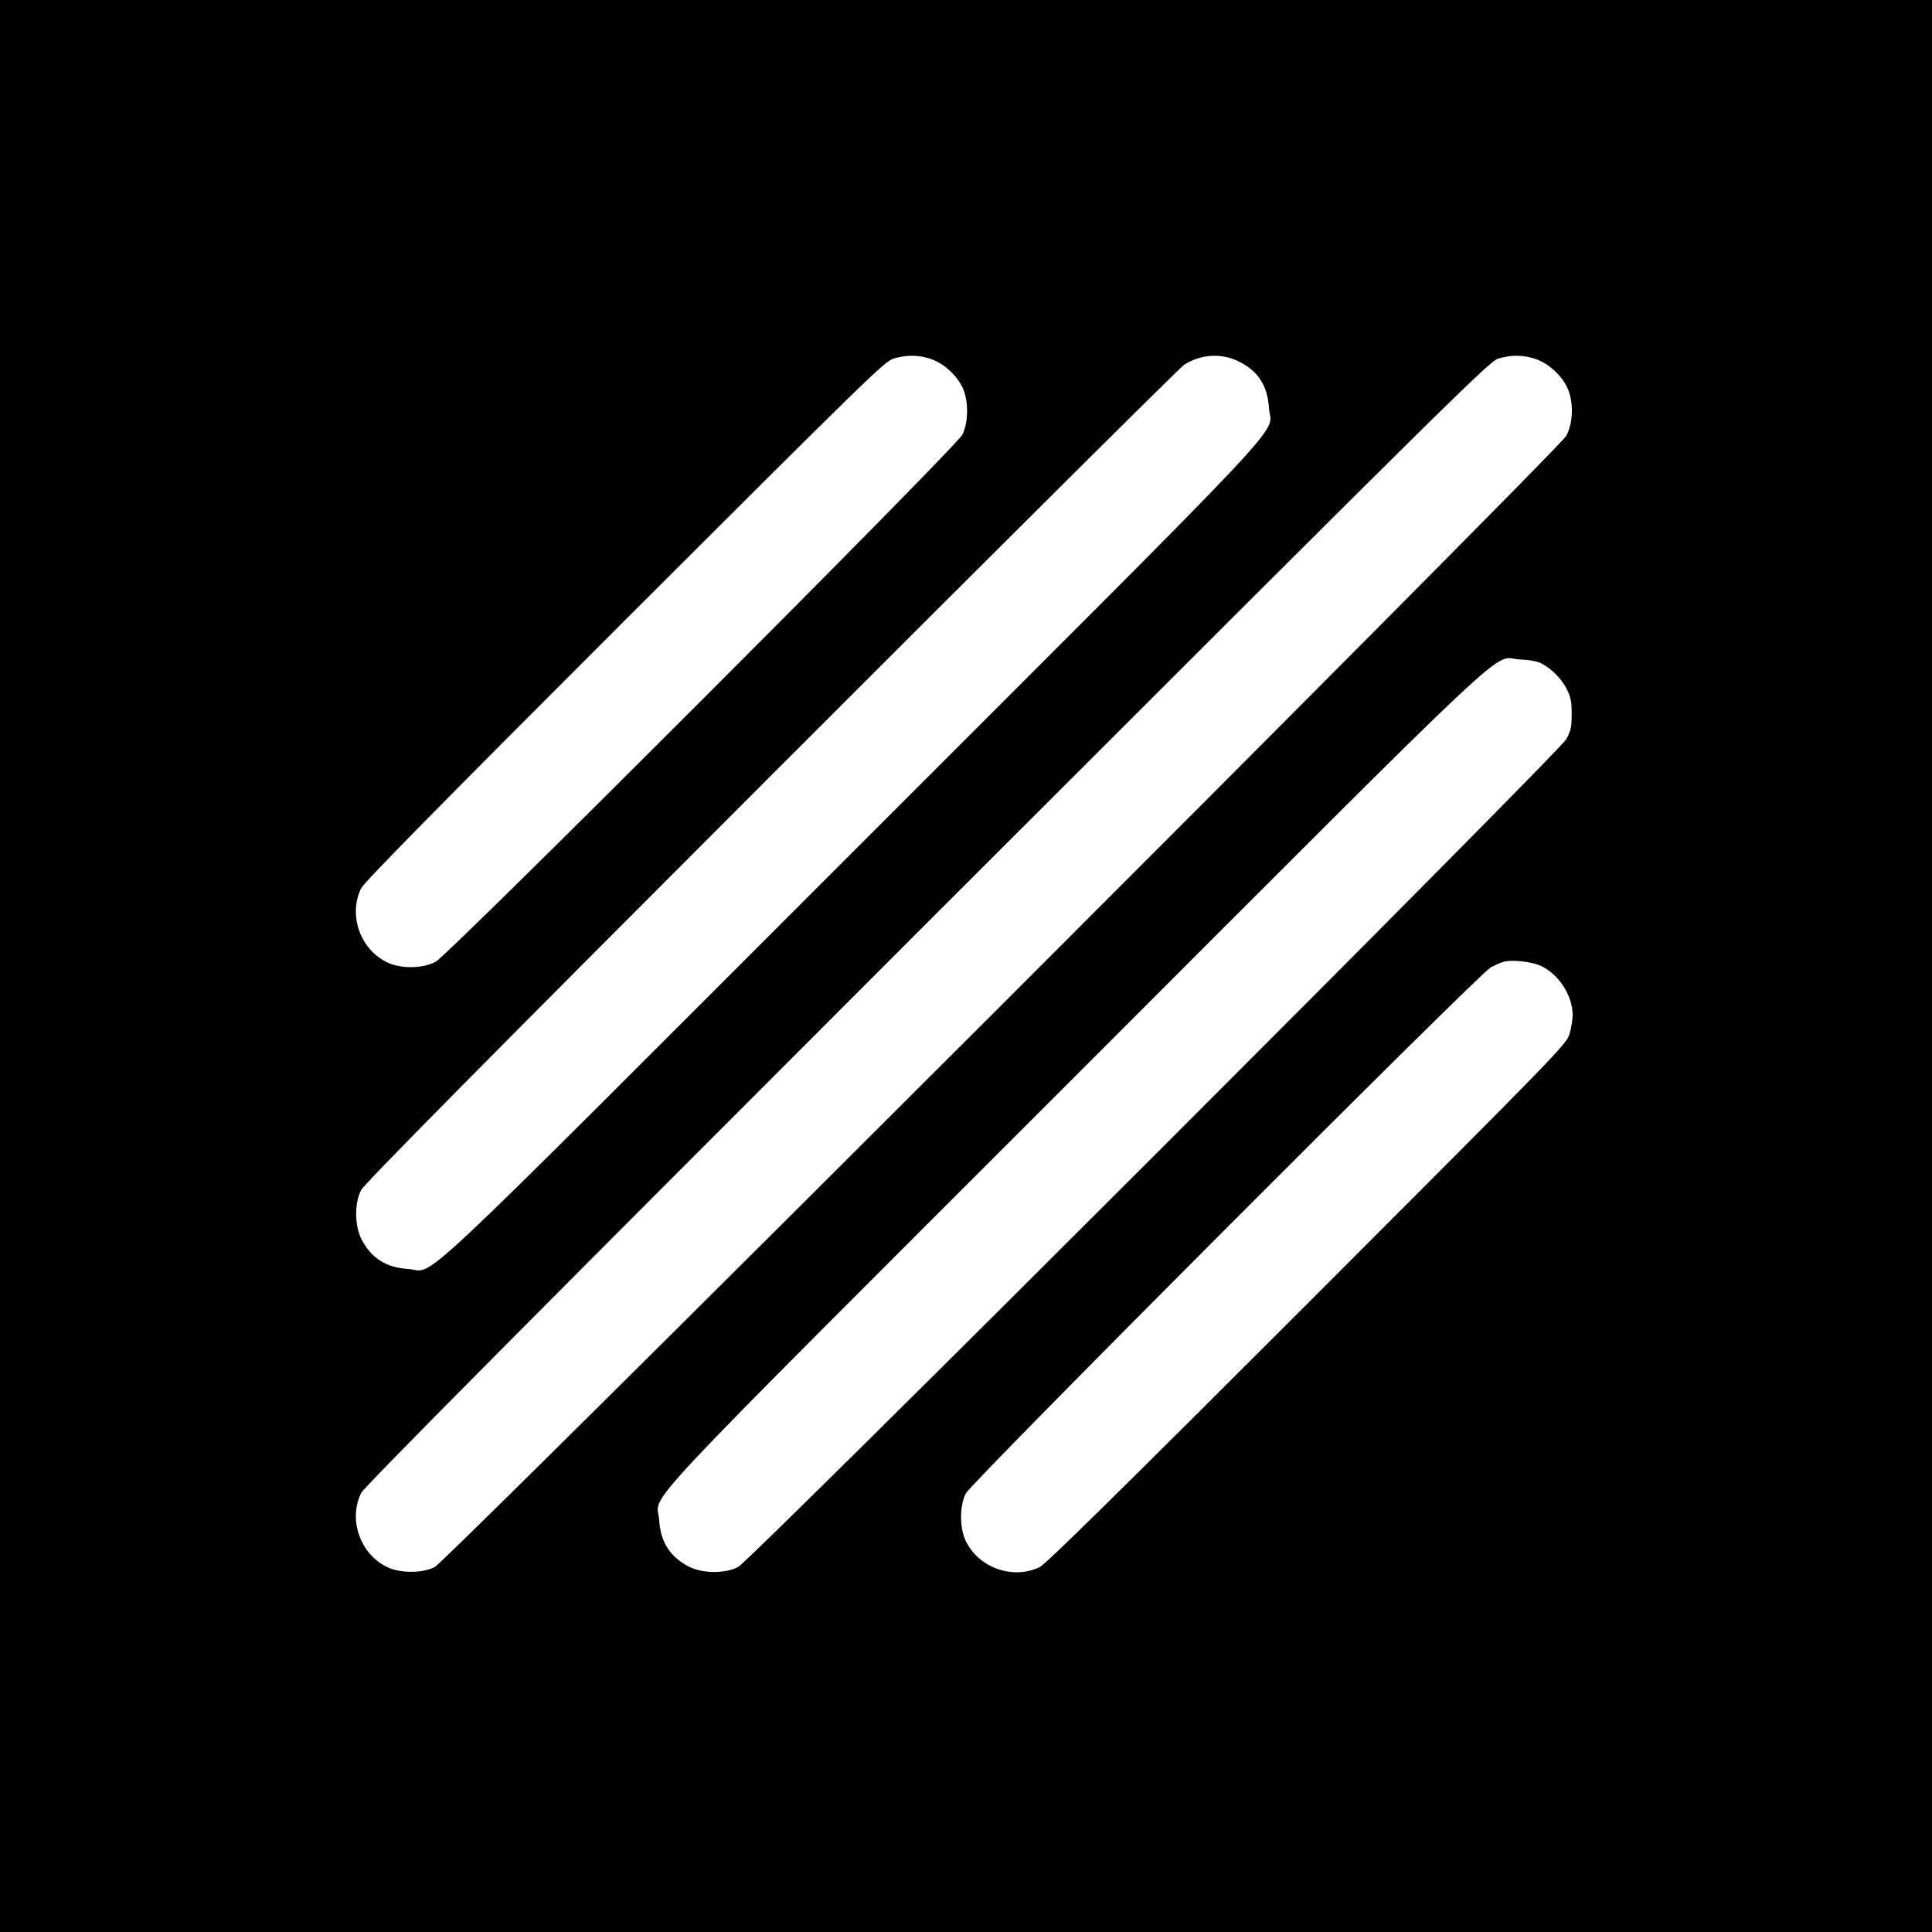 <svg version="1.0" xmlns="http://www.w3.org/2000/svg"
     width="1000pt" height="1000pt" viewBox="0 0 1000 1000"
     preserveAspectRatio="xMidYMid meet">

  <g transform="translate(0,1000) scale(0.1,-0.1)"
     fill="#000000" stroke="none">
    <path d="M0 5000 l0 -5000 5000 0 5000 0 0 5000 0 5000 -5000 0 -5000 0 0
-5000z m4824 3140 c66 -25 130 -85 159 -148 31 -67 30 -180 -2 -242 -34 -67
-2657 -2691 -2726 -2728 -66 -35 -176 -38 -247 -5 -142 65 -207 245 -139 385
15 31 399 421 1363 1385 1266 1264 1346 1342 1393 1357 70 21 135 19 199 -4z
m1592 -13 c97 -49 145 -125 152 -238 9 -150 209 64 -2156 -2301 -2365 -2365
-2151 -2165 -2301 -2156 -112 7 -188 55 -239 152 -37 70 -38 189 -3 256 16 32
633 656 2124 2148 1156 1157 2117 2112 2136 2124 89 56 196 62 287 15z m1538
13 c66 -25 130 -85 159 -148 33 -72 30 -181 -6 -248 -39 -71 -5792 -5822
-5857 -5855 -62 -32 -175 -33 -242 -2 -142 65 -207 245 -139 385 15 31 820
842 2928 2950 2757 2756 2911 2907 2958 2922 70 21 135 19 199 -4z m23 -1573
c54 -29 103 -77 131 -131 22 -43 27 -64 27 -131 0 -69 -4 -87 -28 -131 -39
-70 -4222 -4252 -4287 -4285 -67 -35 -186 -34 -256 3 -97 51 -145 127 -152
239 -9 150 -209 -64 2156 2301 2354 2355 2149 2162 2297 2155 49 -2 92 -10
112 -20z m-5 -1565 c94 -41 168 -154 168 -256 0 -23 -7 -67 -16 -97 -15 -53
-45 -84 -1357 -1397 -964 -964 -1354 -1348 -1385 -1363 -140 -68 -320 -3 -385
139 -31 67 -30 180 2 242 30 59 2657 2691 2716 2722 22 12 51 25 65 29 40 13
142 3 192 -19z"/>
  </g>
</svg>
